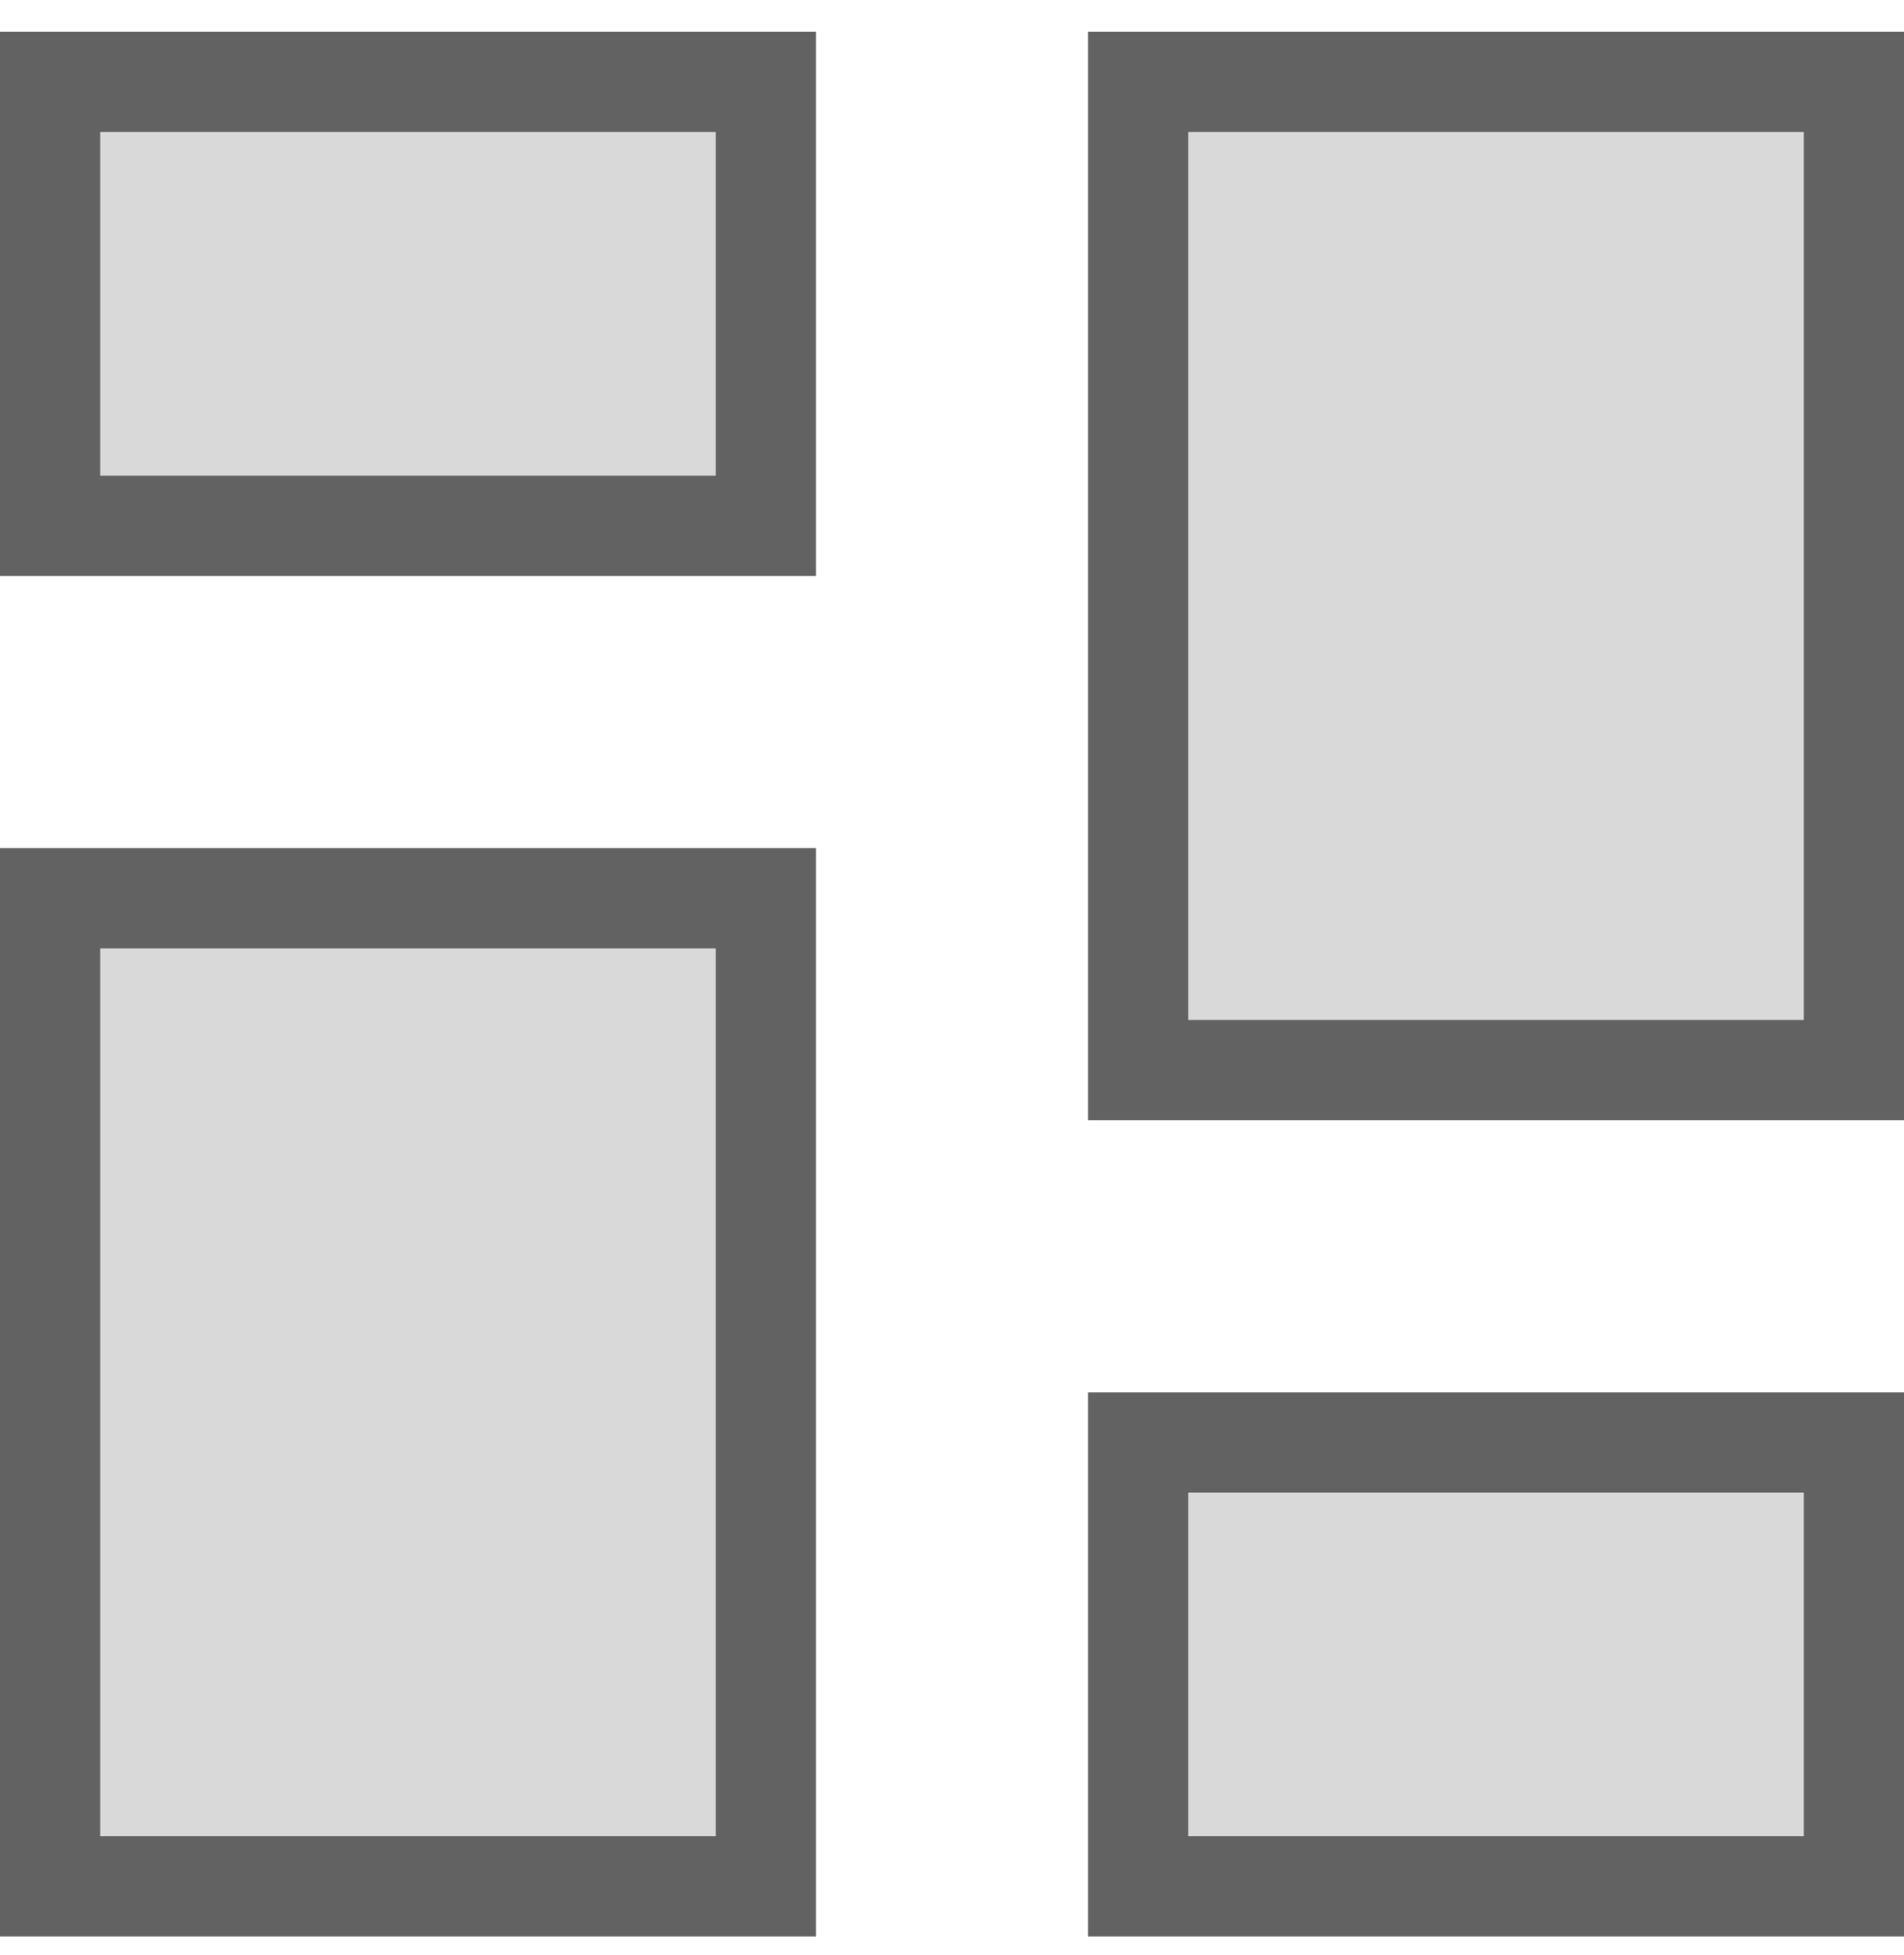 <svg width="38" height="39" viewBox="0 0 38 39" fill="none" xmlns="http://www.w3.org/2000/svg">
<path d="M1 10.491V1.634H15.286V10.491H1Z" fill="#D9D9D9" stroke="#626262" stroke-width="2"/>
<path d="M1 37.634V17.92H15.286V37.634H1Z" fill="#D9D9D9" stroke="#626262" stroke-width="2"/>
<path d="M22.714 1.634H37V21.348H22.714V1.634Z" fill="#D9D9D9" stroke="#626262" stroke-width="2"/>
<path d="M22.714 37.634V28.777H37V37.634H22.714Z" fill="#D9D9D9" stroke="#626262" stroke-width="2"/>
</svg>
